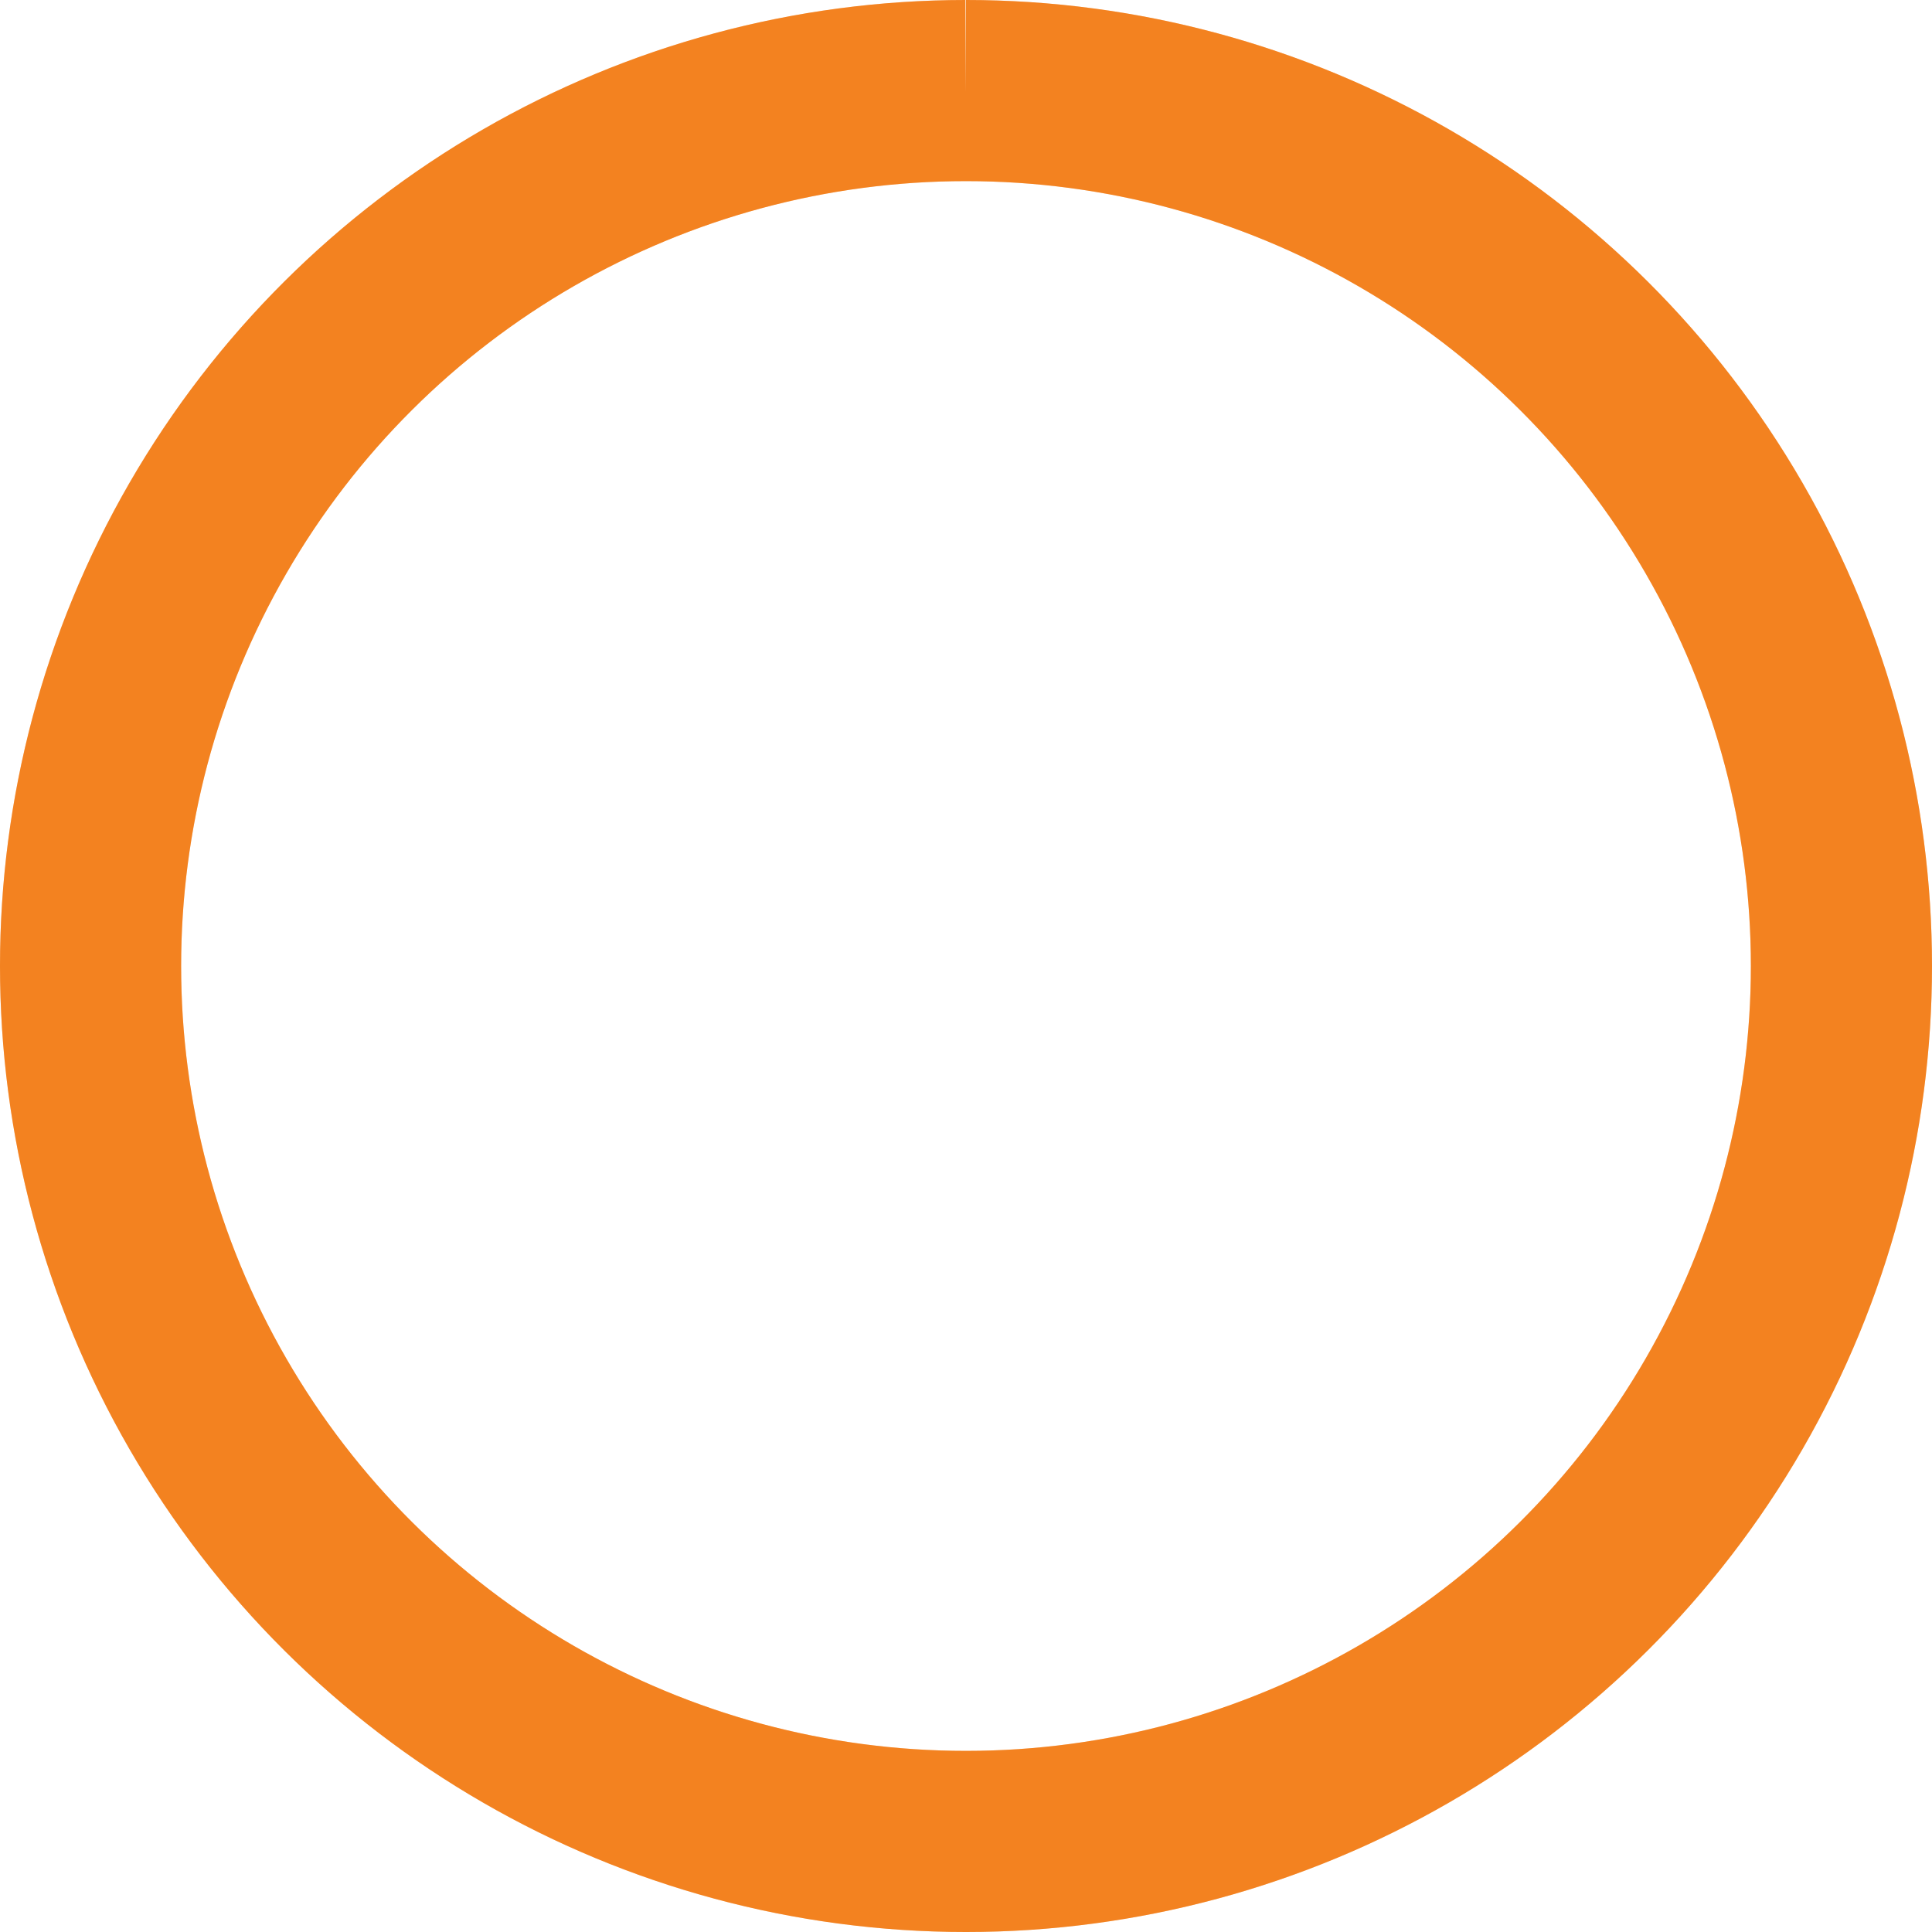 <?xml version="1.0" encoding="utf-8"?>
<!-- Generator: Adobe Illustrator 24.2.3, SVG Export Plug-In . SVG Version: 6.00 Build 0)  -->
<svg version="1.1" id="Layer_1" xmlns="http://www.w3.org/2000/svg" xmlns:xlink="http://www.w3.org/1999/xlink" x="0px" y="0px"
	 viewBox="0 0 64 64" style="enable-background:new 0 0 64 64;" xml:space="preserve">
<style type="text/css">
	.st0{opacity:0.3;stroke:#F38220;enable-background:new    ;}
	.st1{stroke:#F38220;}
	.st2{enable-background:new    ;}
</style>
<circle class="st0" cx="32" cy="32" r="29" fill="none" stroke-width="6"/>
<circle class="st1" cx="32" cy="32" r="29" fill="none" stroke-width="6" stroke-dasharray="calc(45
 * 182.212 / 100) 182.212" transform="rotate(-90) translate(-64)" />
</svg>
